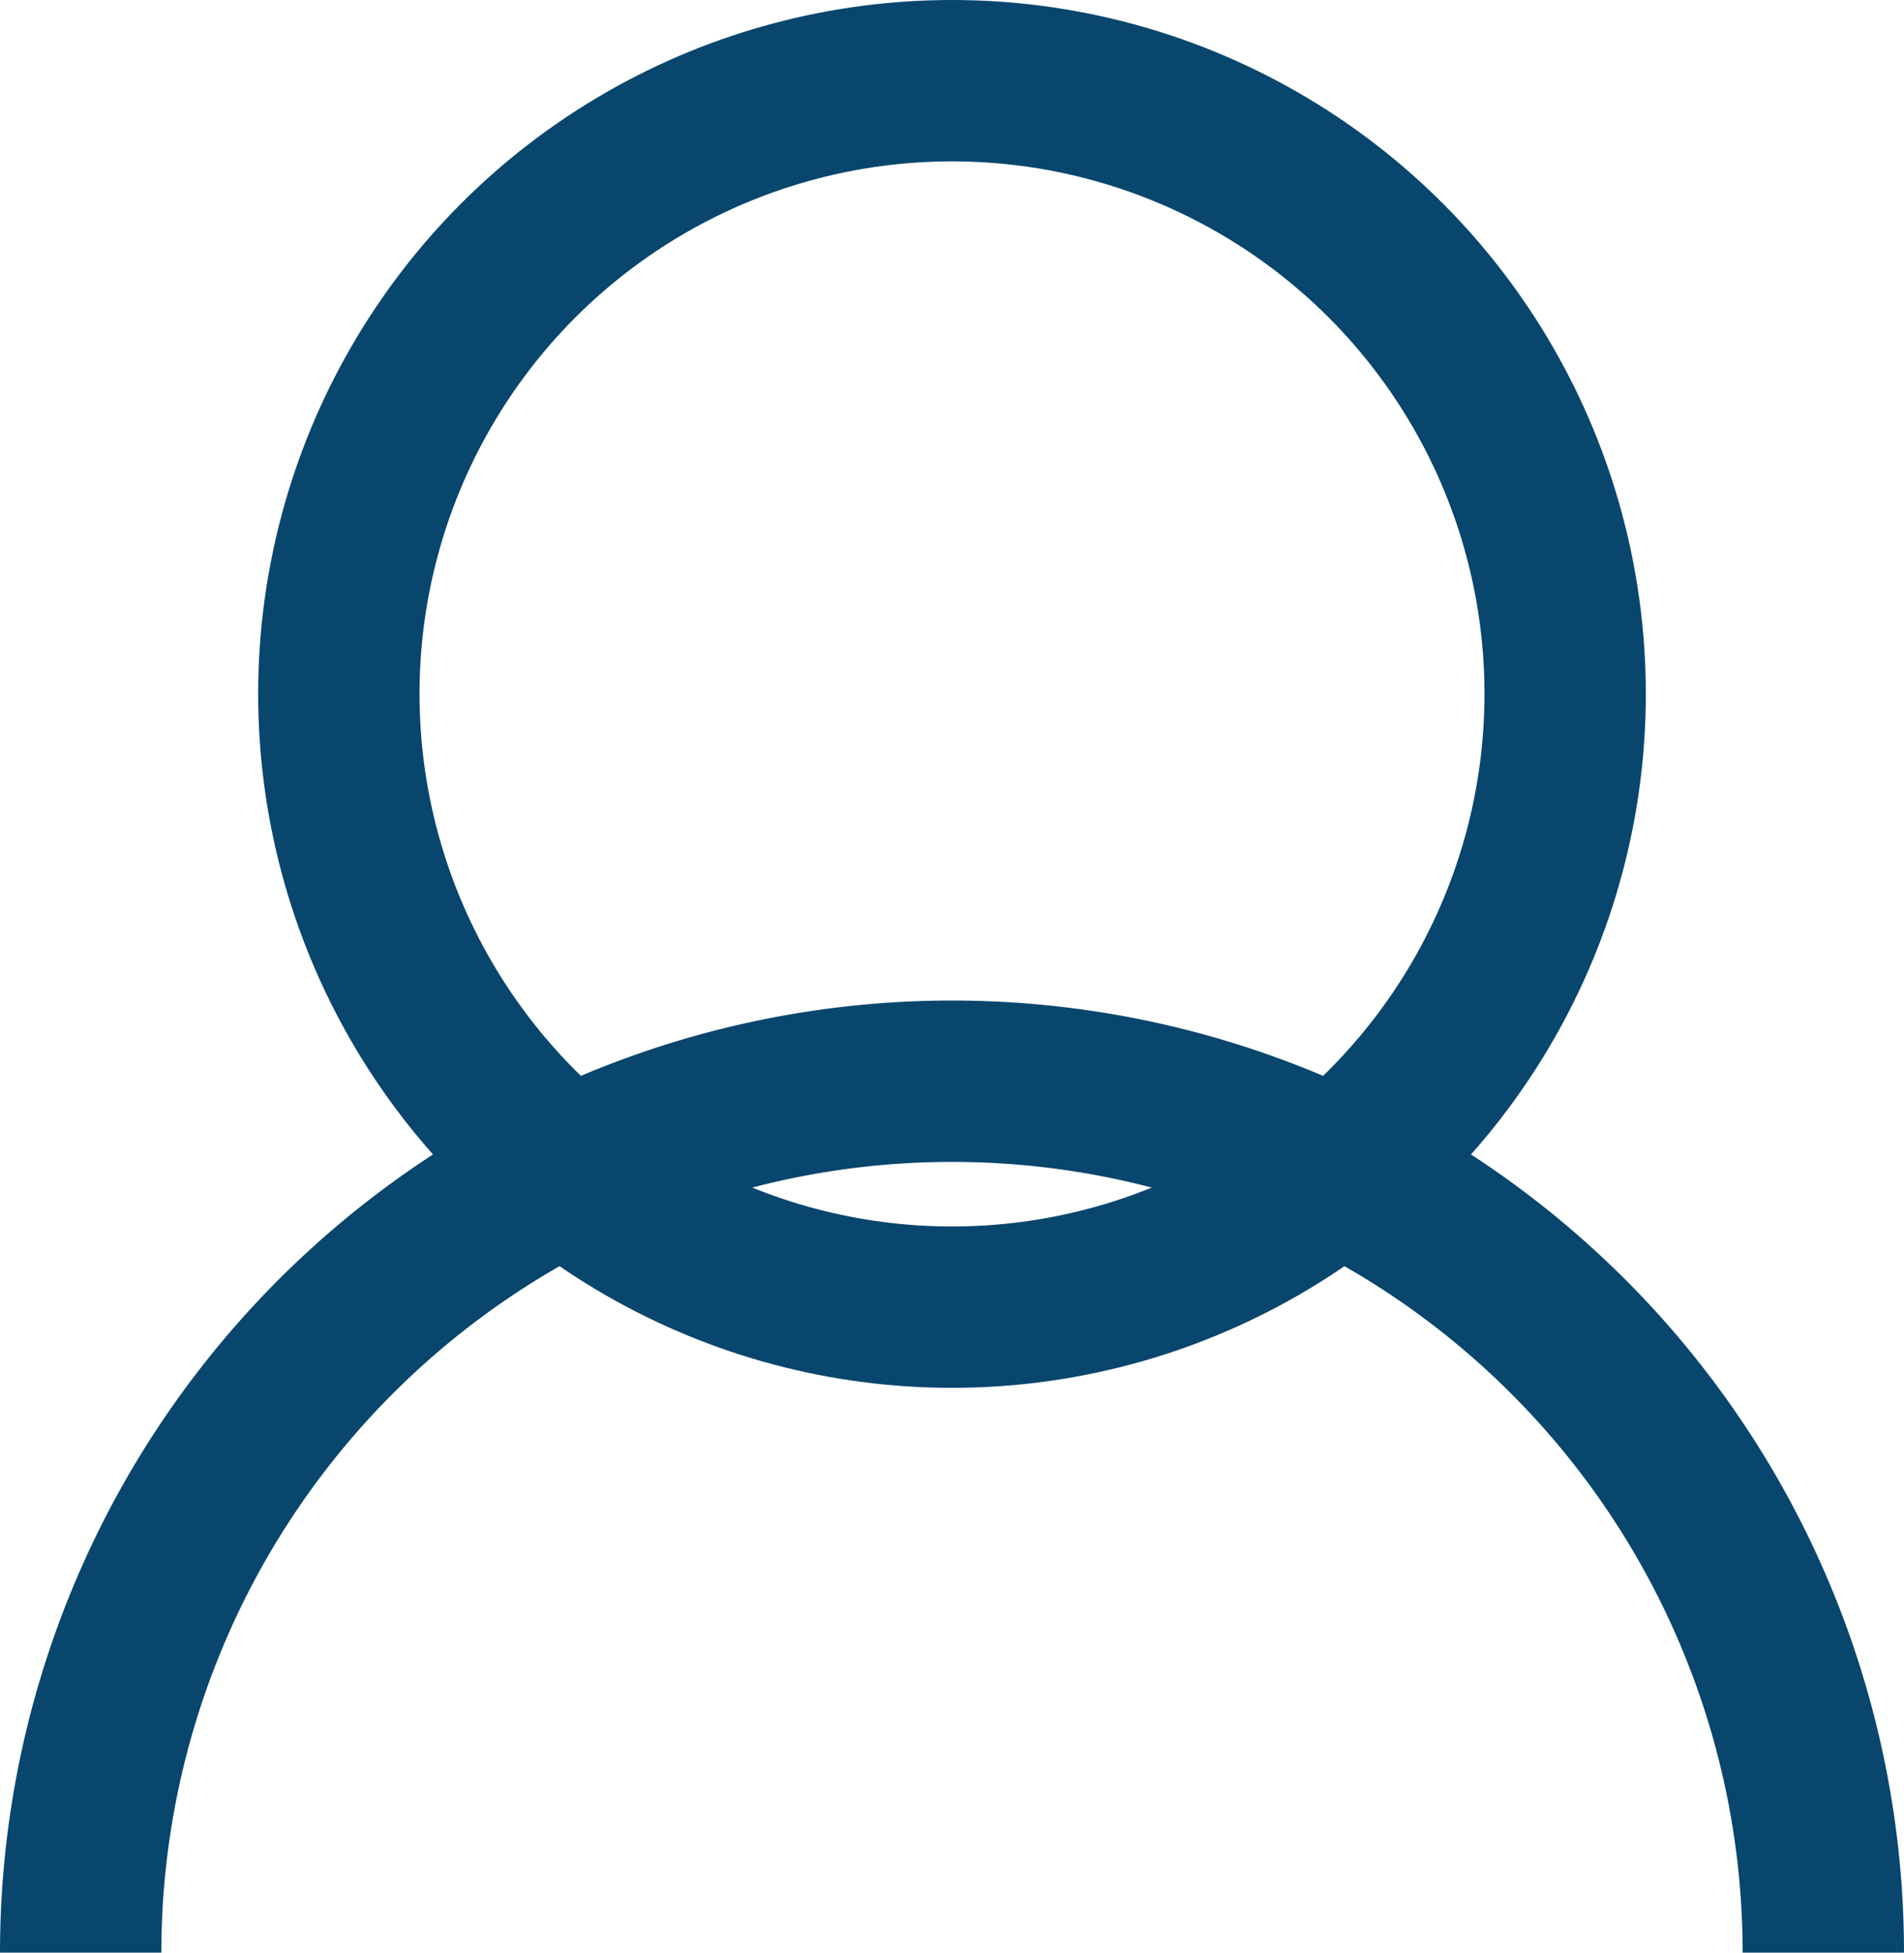 <svg xmlns="http://www.w3.org/2000/svg" viewBox="0 0 59 60.5"><defs><style>.cls-1{fill:none;stroke:#09466e;stroke-miterlimit:10;stroke-width:5px;}</style></defs><title>userAsset 33</title><g id="Layer_2" data-name="Layer 2"><g id="Layer_30" data-name="Layer 30"><circle class="cls-1" cx="29.5" cy="21.5" r="19"/><path class="cls-1" d="M56.5,60.5a27,27,0,0,0-54,0"/></g></g></svg>